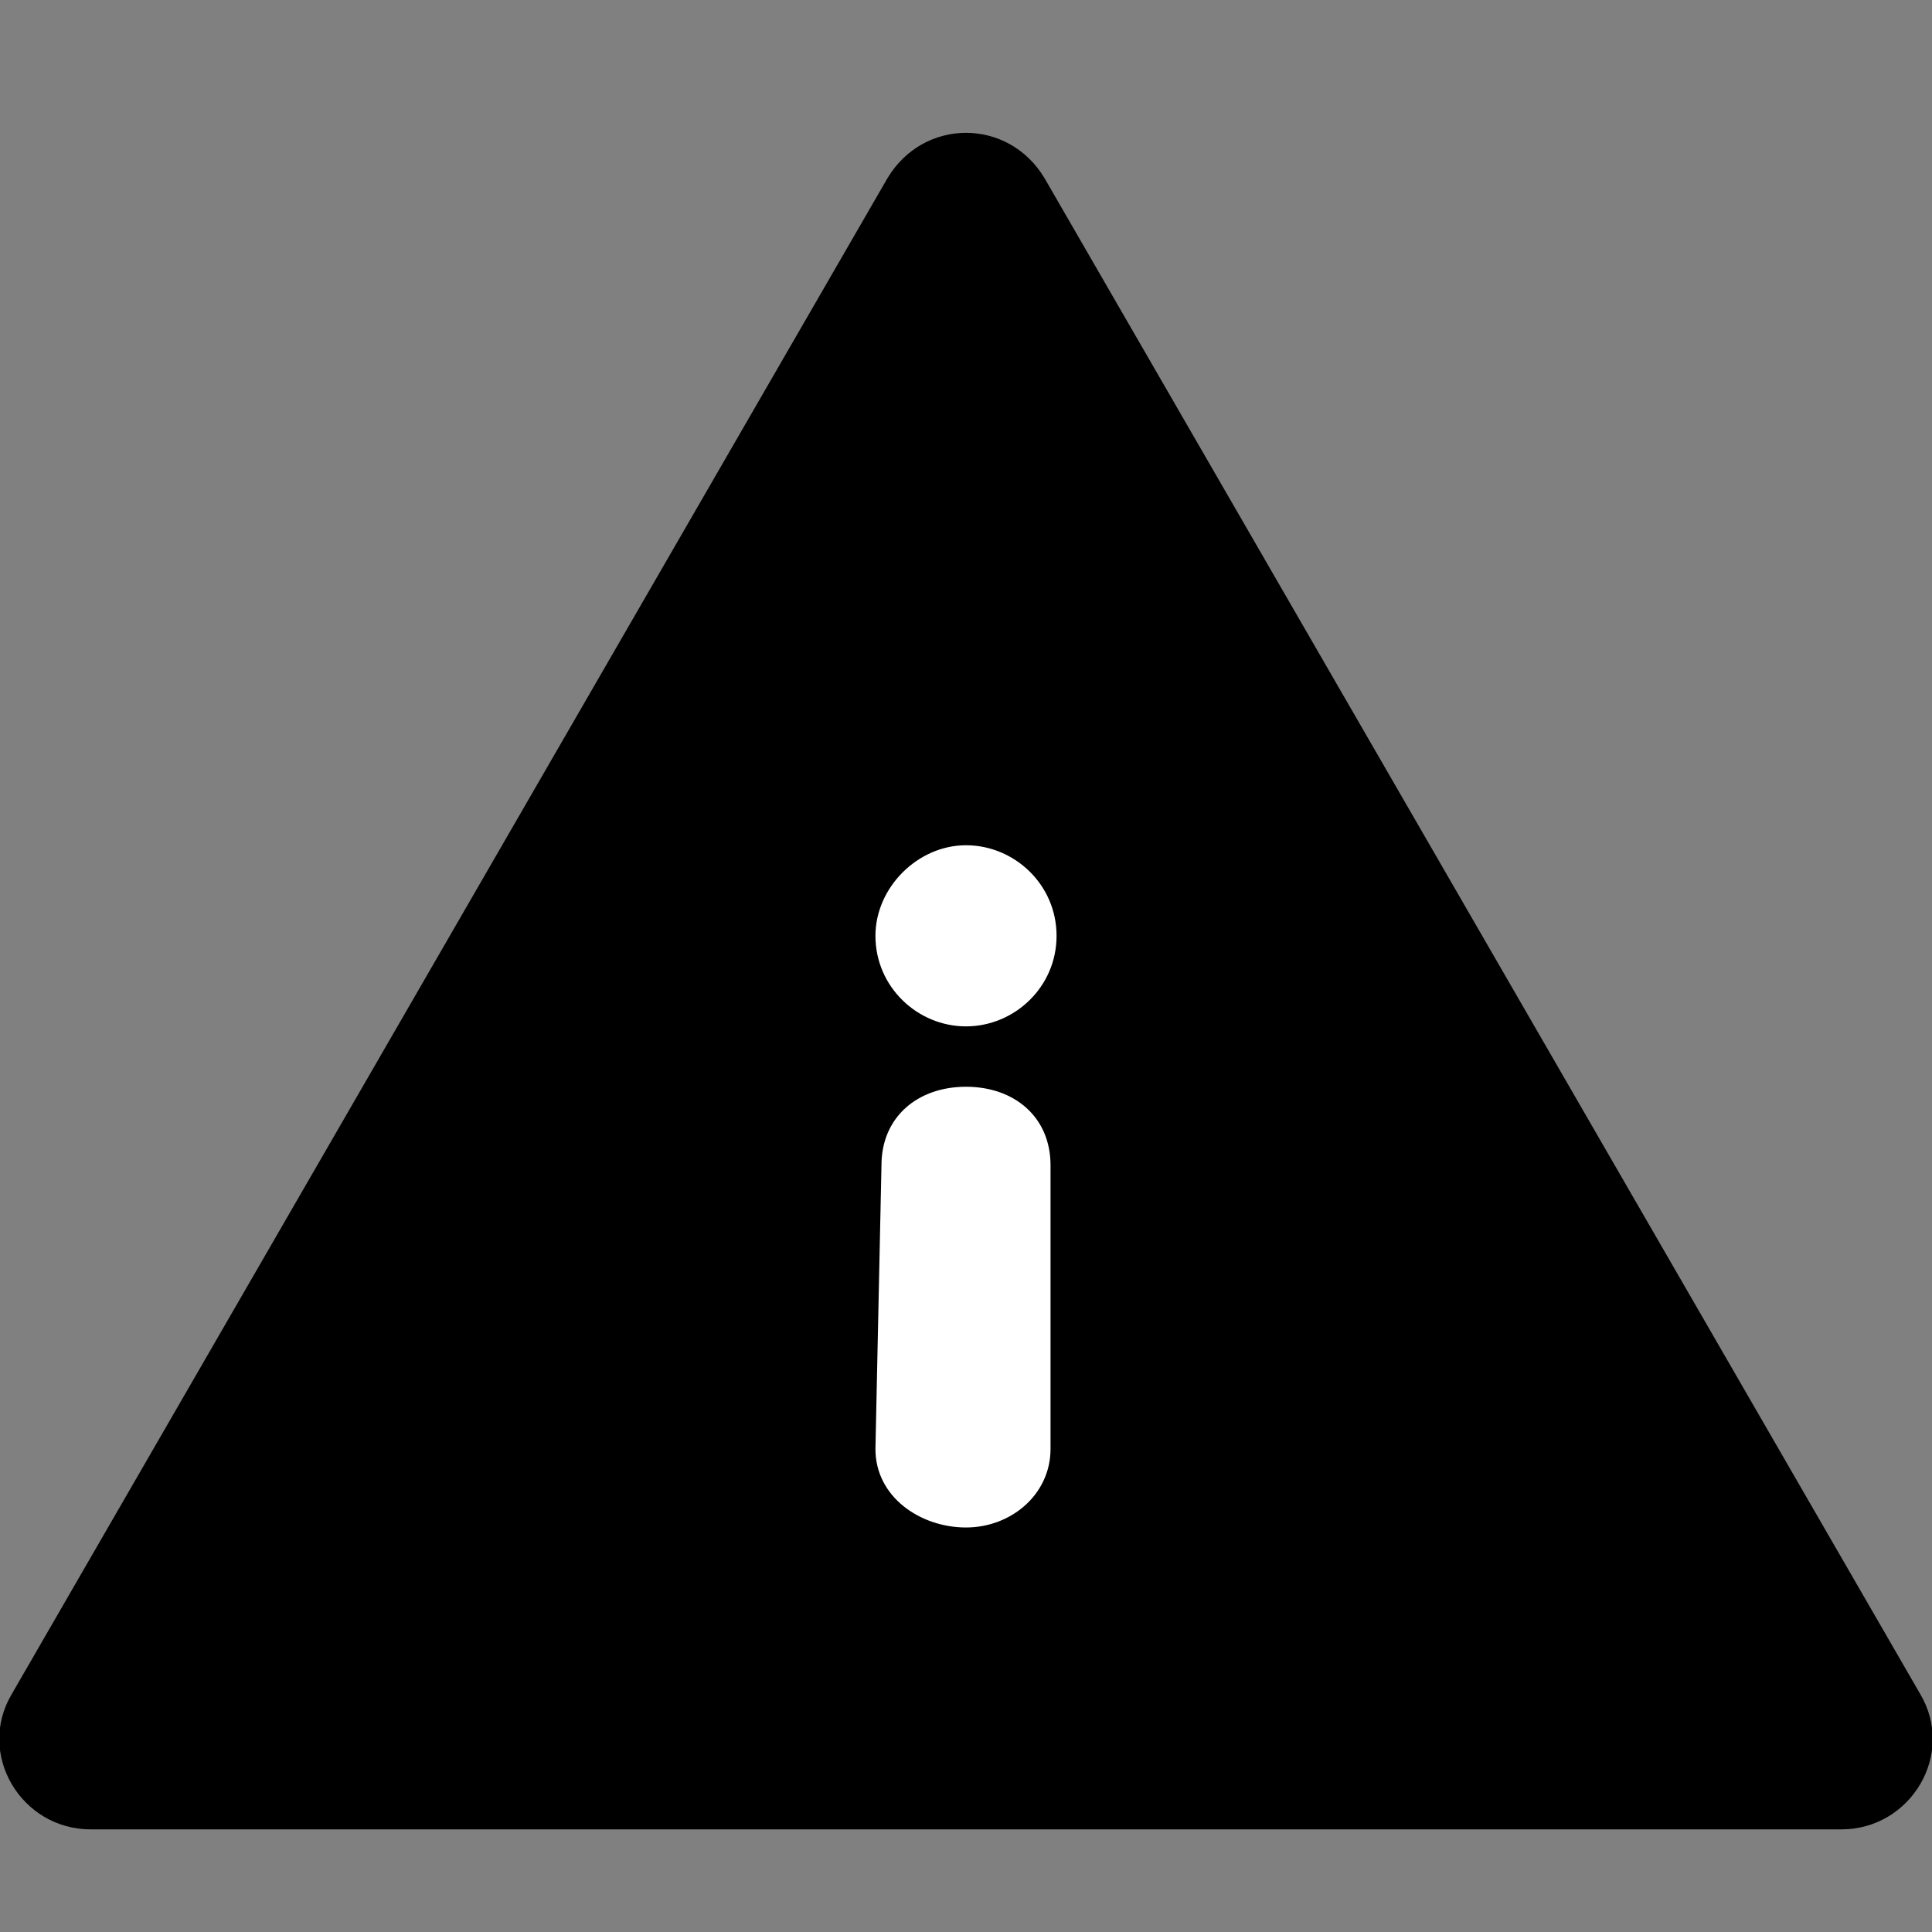 <?xml version="1.0" encoding="utf-8"?>
<!-- Generator: Adobe Illustrator 22.0.0, SVG Export Plug-In . SVG Version: 6.00 Build 0)  -->
<svg version="1.1" id="Layer_1" xmlns="http://www.w3.org/2000/svg" xmlns:xlink="http://www.w3.org/1999/xlink" x="0px" y="0px"
	 viewBox="0 0 64 64" enable-background="new 0 0 64 64" xml:space="preserve">
<rect x="0" y="0" width="64" height="64" fill="#808080" stroke="none"/>
<path fill="#000000" d="M29.4,5.9l-29,50.2c-1.2,2,0.3,4.5,2.6,4.5h58c2.3,0,3.8-2.5,2.6-4.5l-29-50.2C33.4,3.9,30.6,3.9,29.4,5.9z"
	/>
<path fill="#FFFFFF" d="M29.2,38.6c0-1.6,1.2-2.6,2.8-2.6s2.8,1,2.8,2.6V48c0,1.5-1.3,2.6-2.8,2.6s-3-1-3-2.6L29.2,38.6z"/>
<path fill="#FFFFFF" d="M29,31c0-1.6,1.4-3,3-3c1.6,0,3,1.3,3,3s-1.4,3-3,3S29,32.7,29,31"/>
</svg>
